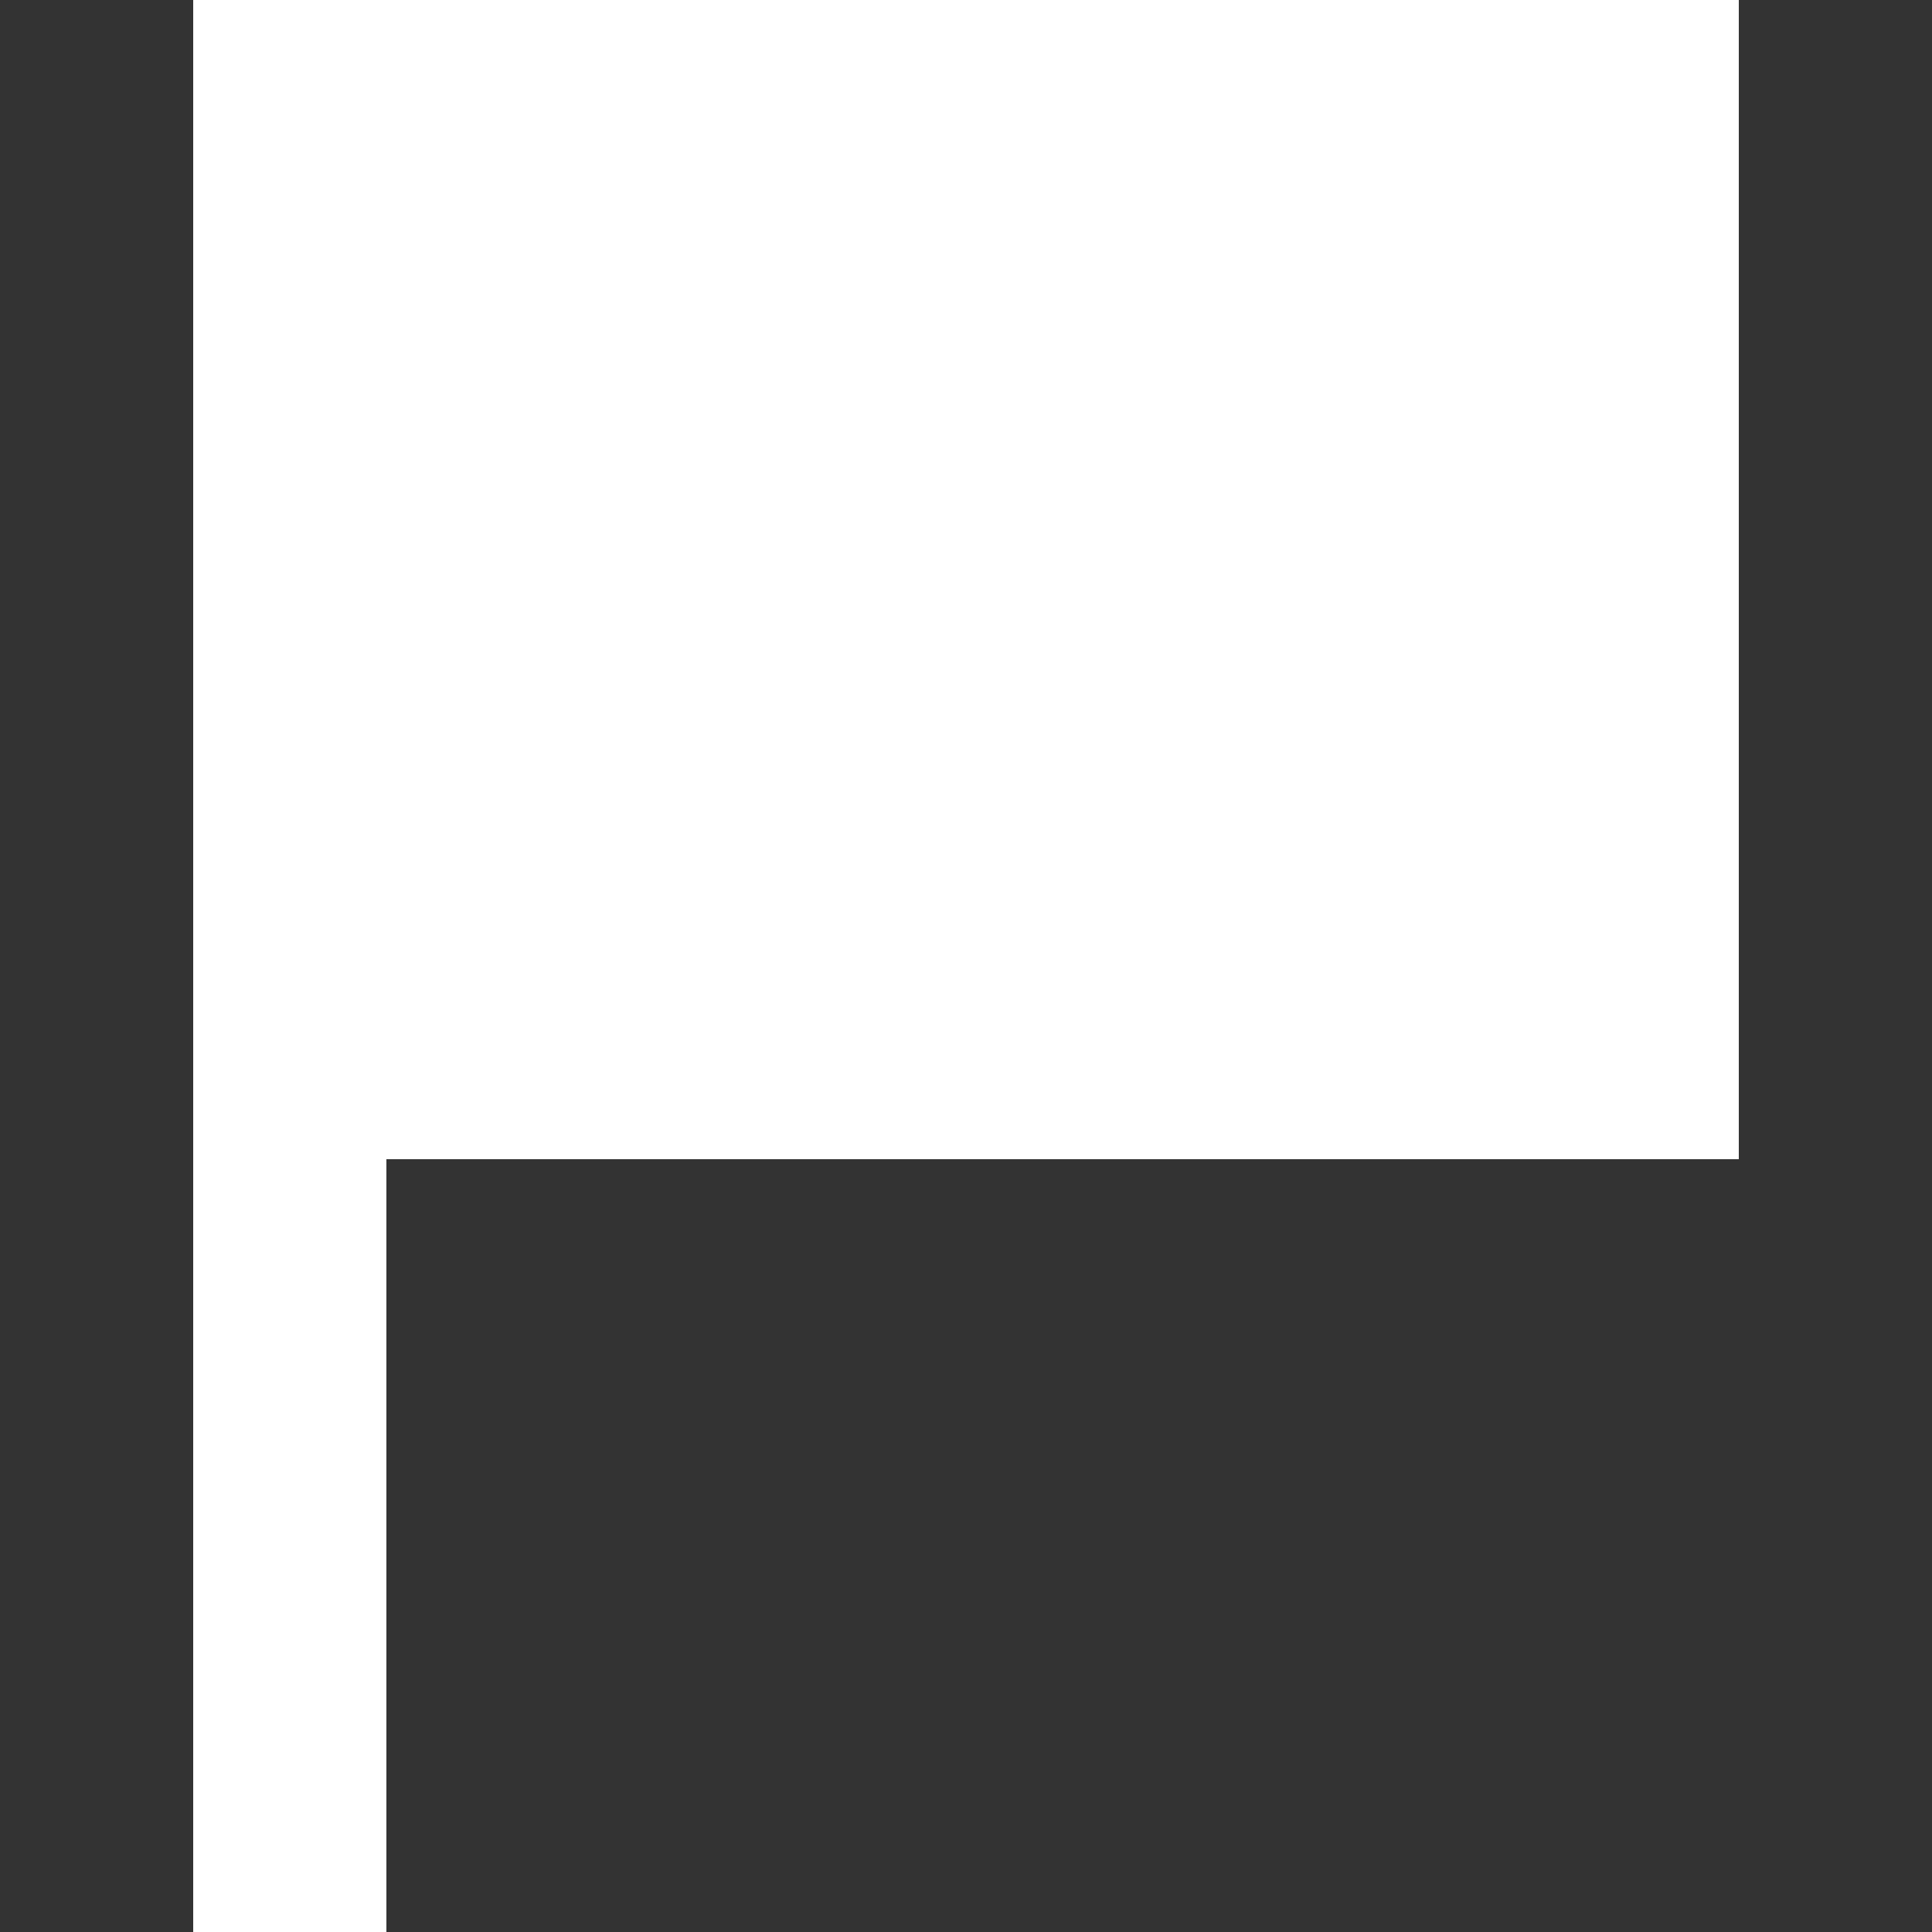 <svg fill="white" viewBox="0 0 20 20" xmlns="http://www.w3.org/2000/svg">
  <rect x="0" y="0" width="20" height="20" fill="#333333" stroke="none"/>
  <path d='
    M2 0
    L2 20
    H4
    V12
    H18
    V0
  '/>
</svg>
